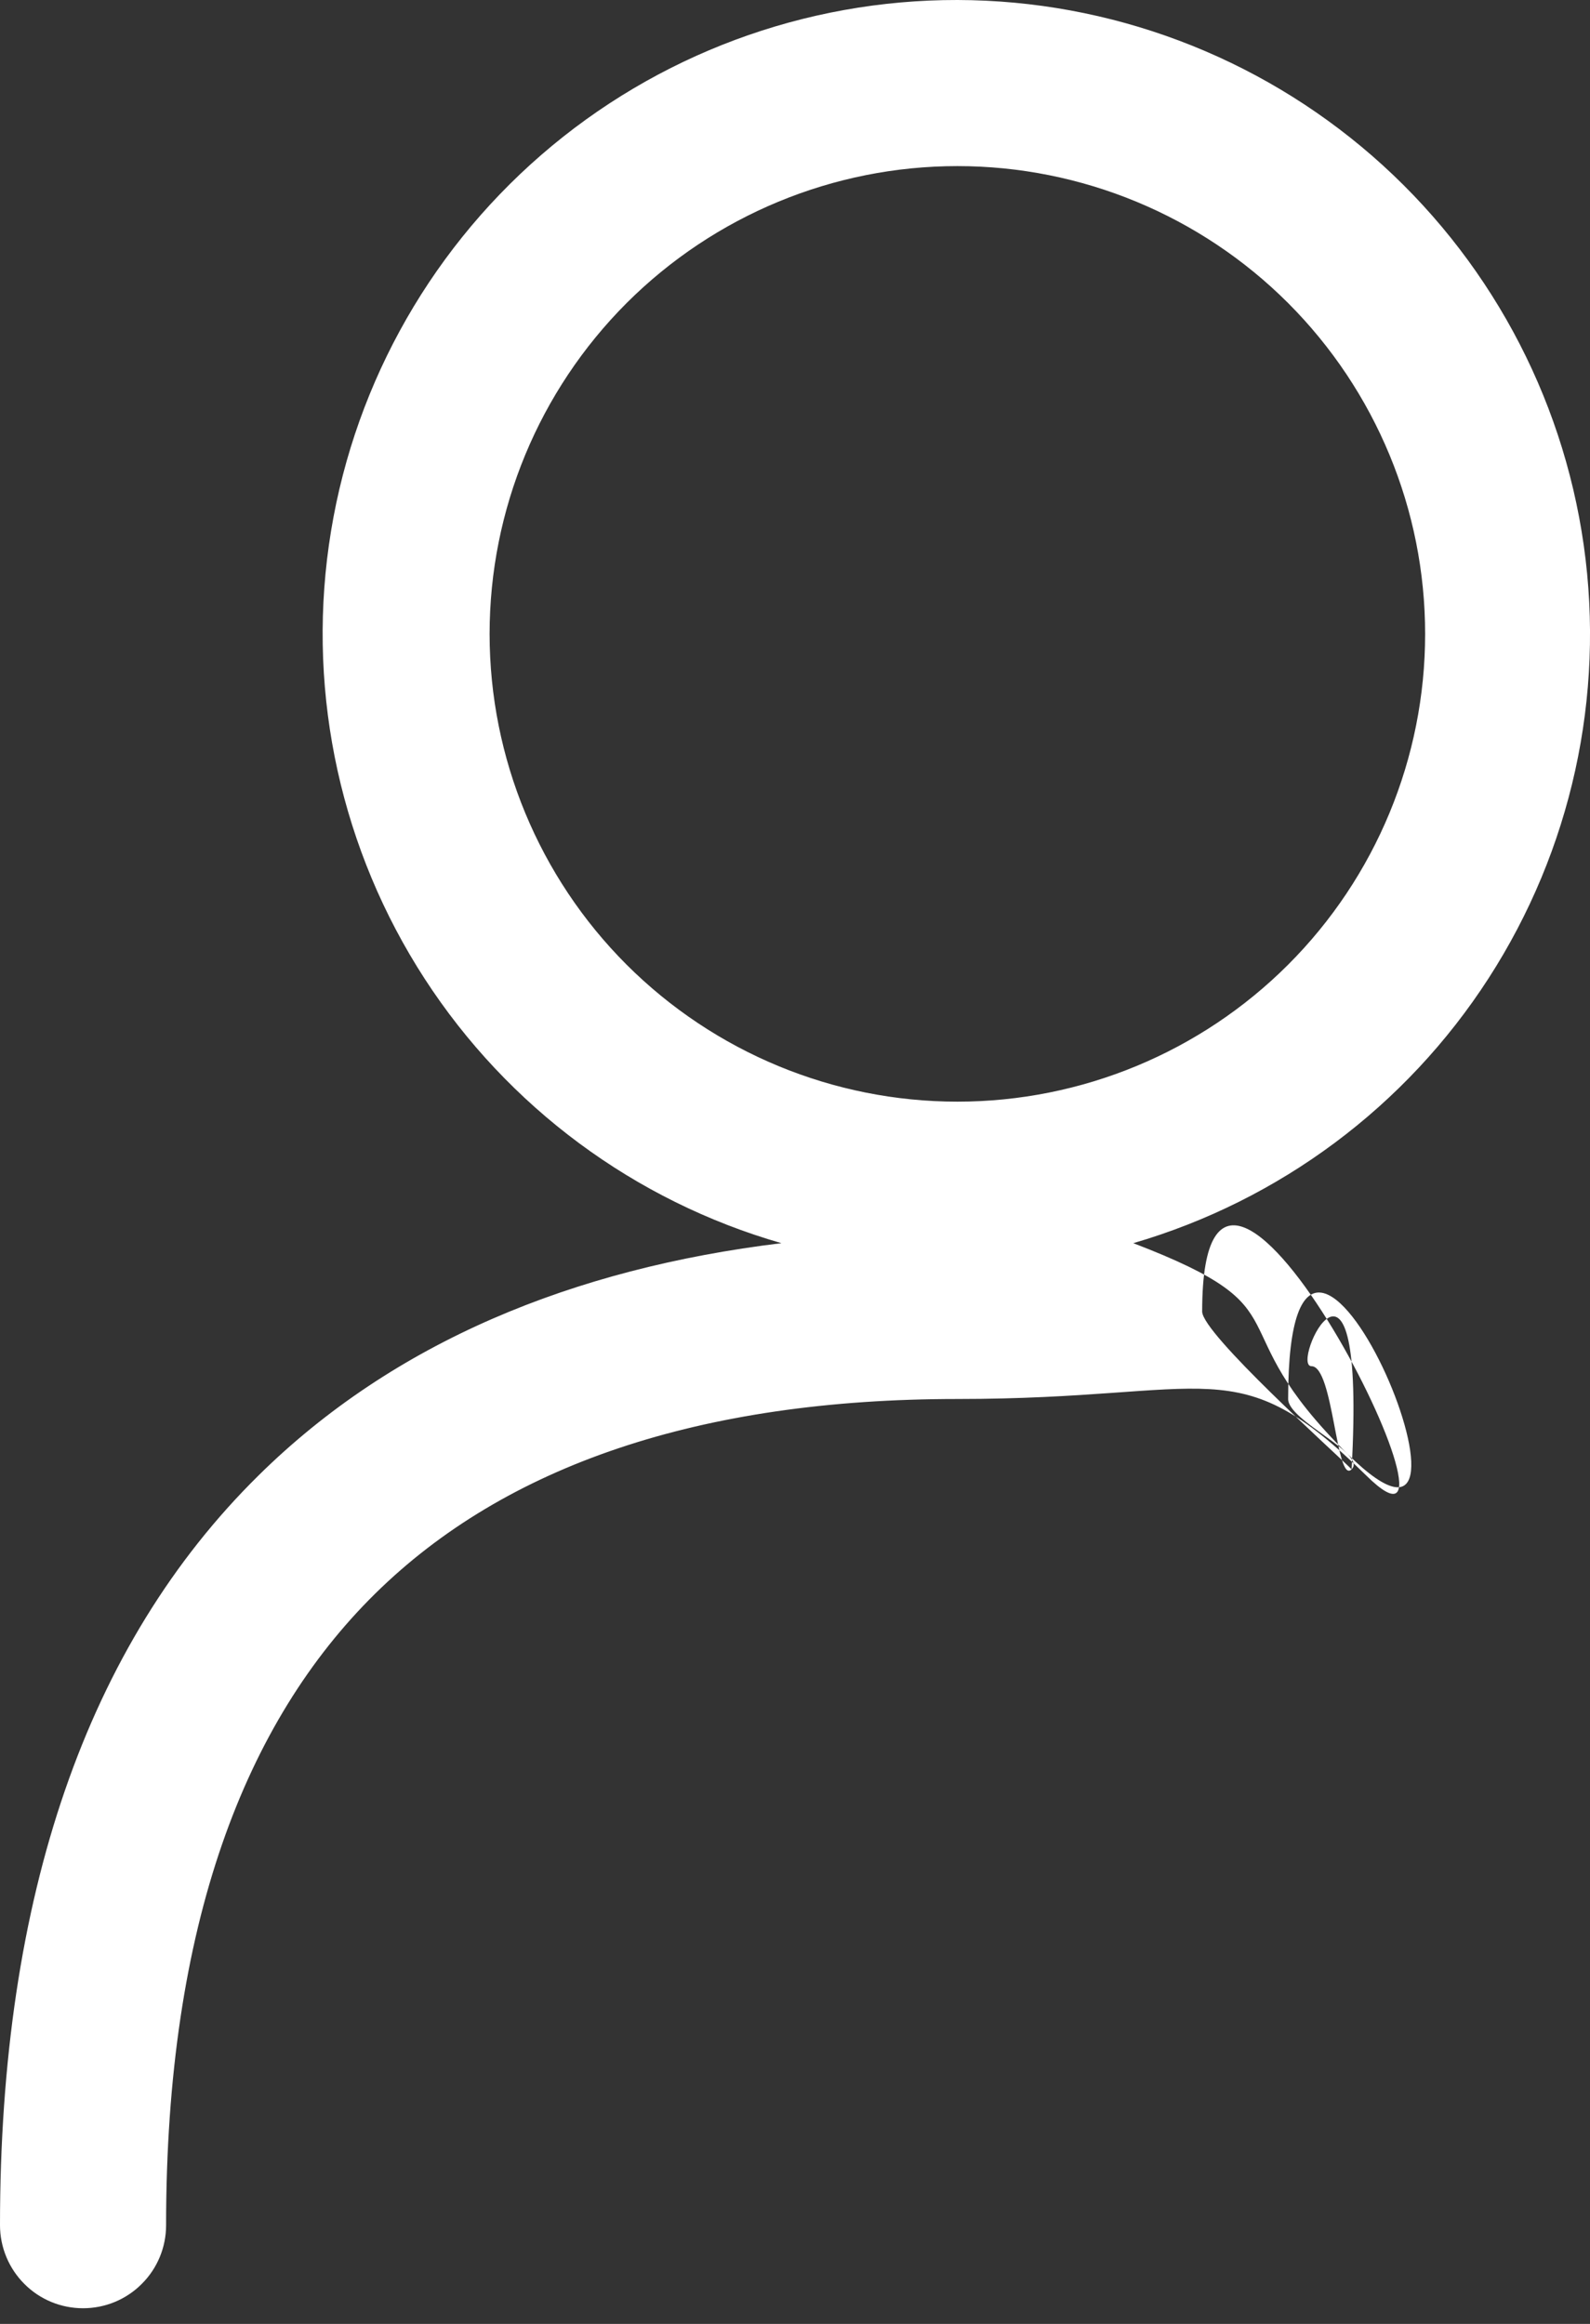 <svg width="13" height="19" viewBox="0 0 13 19" fill="none" xmlns="http://www.w3.org/2000/svg">
<rect x="0" y="0" width="13" height="19" fill="#333333" stroke="none"/>
<path fill-rule="evenodd" clip-rule="evenodd" d="M7.828 4.60008e-06C6.578 -0.002 5.369 0.448 4.425 1.267C3.481 2.086 2.864 3.219 2.689 4.457C2.514 5.694 2.792 6.953 3.472 8.002C4.152 9.051 5.188 9.819 6.389 10.164C4.682 10.371 3.218 10.974 2.115 12.062C0.711 13.445 0 15.505 0 18.193C0 18.373 0.072 18.546 0.199 18.673C0.326 18.801 0.499 18.872 0.679 18.872C0.859 18.872 1.032 18.801 1.159 18.673C1.287 18.546 1.358 18.373 1.358 18.193C1.358 15.734 2.006 14.075 3.068 13.029C4.132 11.981 5.722 11.438 7.828 11.438C9.934 11.438 10.104 11.015 11.17 12.063C12.23 13.111 9.829 8.264 9.829 10.723C9.829 10.903 10.924 11.885 11.051 12.013C11.17 9.829 10.543 11.17 10.723 11.17C10.903 11.17 10.924 12.14 11.051 12.013C11.179 11.885 10.532 11.618 10.532 11.438C10.532 8.75 12.425 13.274 11.02 11.89C9.919 10.803 10.723 10.723 9.266 10.164C10.463 9.815 11.495 9.046 12.171 7.998C12.847 6.95 13.124 5.694 12.949 4.459C12.774 3.224 12.16 2.094 11.22 1.275C10.279 0.456 9.075 0.003 7.828 4.60008e-06ZM4.003 5.183C4.003 4.168 4.406 3.196 5.123 2.478C5.841 1.761 6.813 1.358 7.828 1.358C8.842 1.358 9.815 1.761 10.532 2.478C11.249 3.196 11.652 4.168 11.652 5.183C11.652 6.197 11.249 7.17 10.532 7.887C9.815 8.604 8.842 9.007 7.828 9.007C6.813 9.007 5.841 8.604 5.123 7.887C4.406 7.17 4.003 6.197 4.003 5.183Z" fill="white"/>
</svg>
